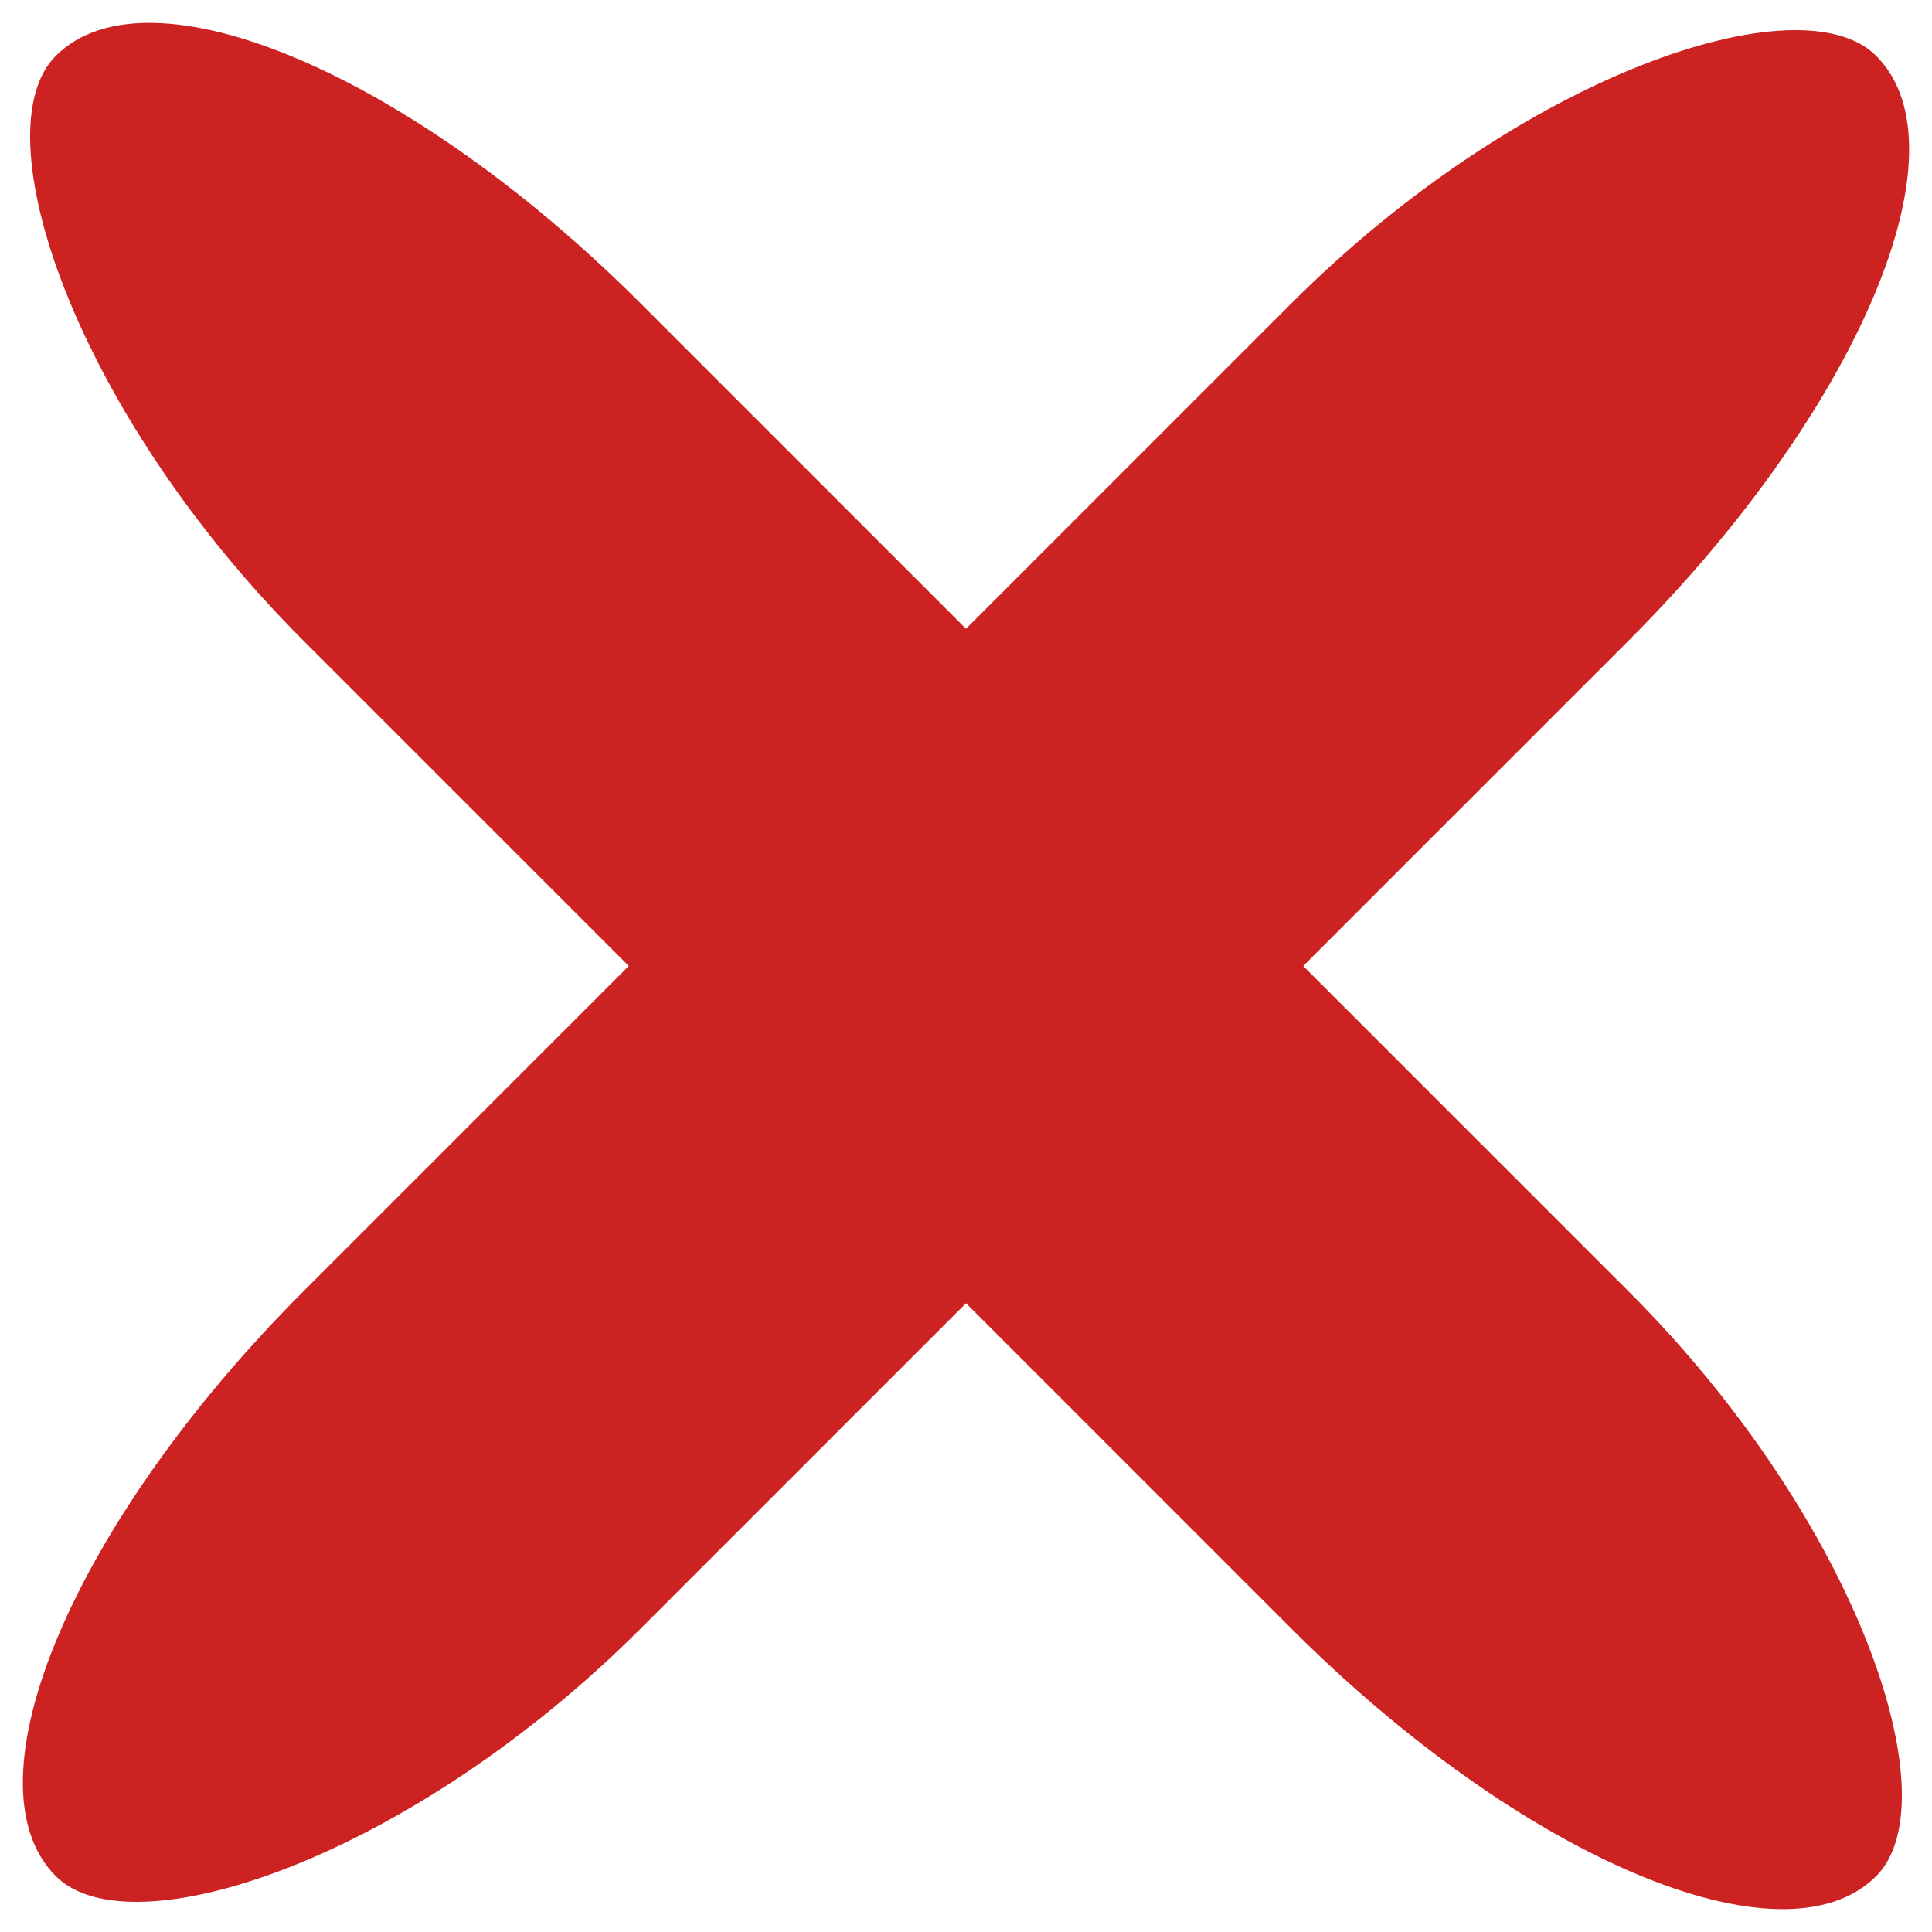 <?xml version="1.0" encoding="UTF-8" standalone="no"?>
<!-- Created with Inkscape (http://www.inkscape.org/) -->

<svg
   width="3"
   height="3"
   viewBox="0 0 0.794 0.794"
   version="1.1"
   id="svg1"
   inkscape:version="1.3.2 (091e20ef0f, 2023-11-25)"
   sodipodi:docname="x.svg"
   xmlns:inkscape="http://www.inkscape.org/namespaces/inkscape"
   xmlns:sodipodi="http://sodipodi.sourceforge.net/DTD/sodipodi-0.dtd"
   xmlns="http://www.w3.org/2000/svg"
   xmlns:svg="http://www.w3.org/2000/svg">
  <sodipodi:namedview
     id="namedview1"
     pagecolor="#ffffff"
     bordercolor="#000000"
     borderopacity="0.25"
     inkscape:showpageshadow="2"
     inkscape:pageopacity="0.0"
     inkscape:pagecheckerboard="0"
     inkscape:deskcolor="#d1d1d1"
     inkscape:document-units="px"
     inkscape:zoom="181.99057"
     inkscape:cx="2.7693742"
     inkscape:cy="1.4506246"
     inkscape:window-width="1920"
     inkscape:window-height="996"
     inkscape:window-x="0"
     inkscape:window-y="0"
     inkscape:window-maximized="1"
     inkscape:current-layer="layer1" />
  <defs
     id="defs1" />
  <g
     inkscape:label="Layer 1"
     inkscape:groupmode="layer"
     id="layer1">
    <g
       id="g1"
       transform="rotate(45,0.397,0.397)">
      <rect
         style="fill:#cc2222;fill-opacity:1;fill-rule:evenodd;stroke-width:0.358"
         id="rect1"
         width="1.058"
         height="0.196"
         x="-0.132"
         y="0.299"
         rx="0.242" />
      <rect
         style="fill:#cc2222;fill-opacity:1;fill-rule:evenodd;stroke-width:0.358"
         id="rect1-5"
         width="1.058"
         height="0.196"
         x="-0.132"
         y="-0.495"
         rx="0.242"
         transform="rotate(90)" />
    </g>
  </g>
</svg>
